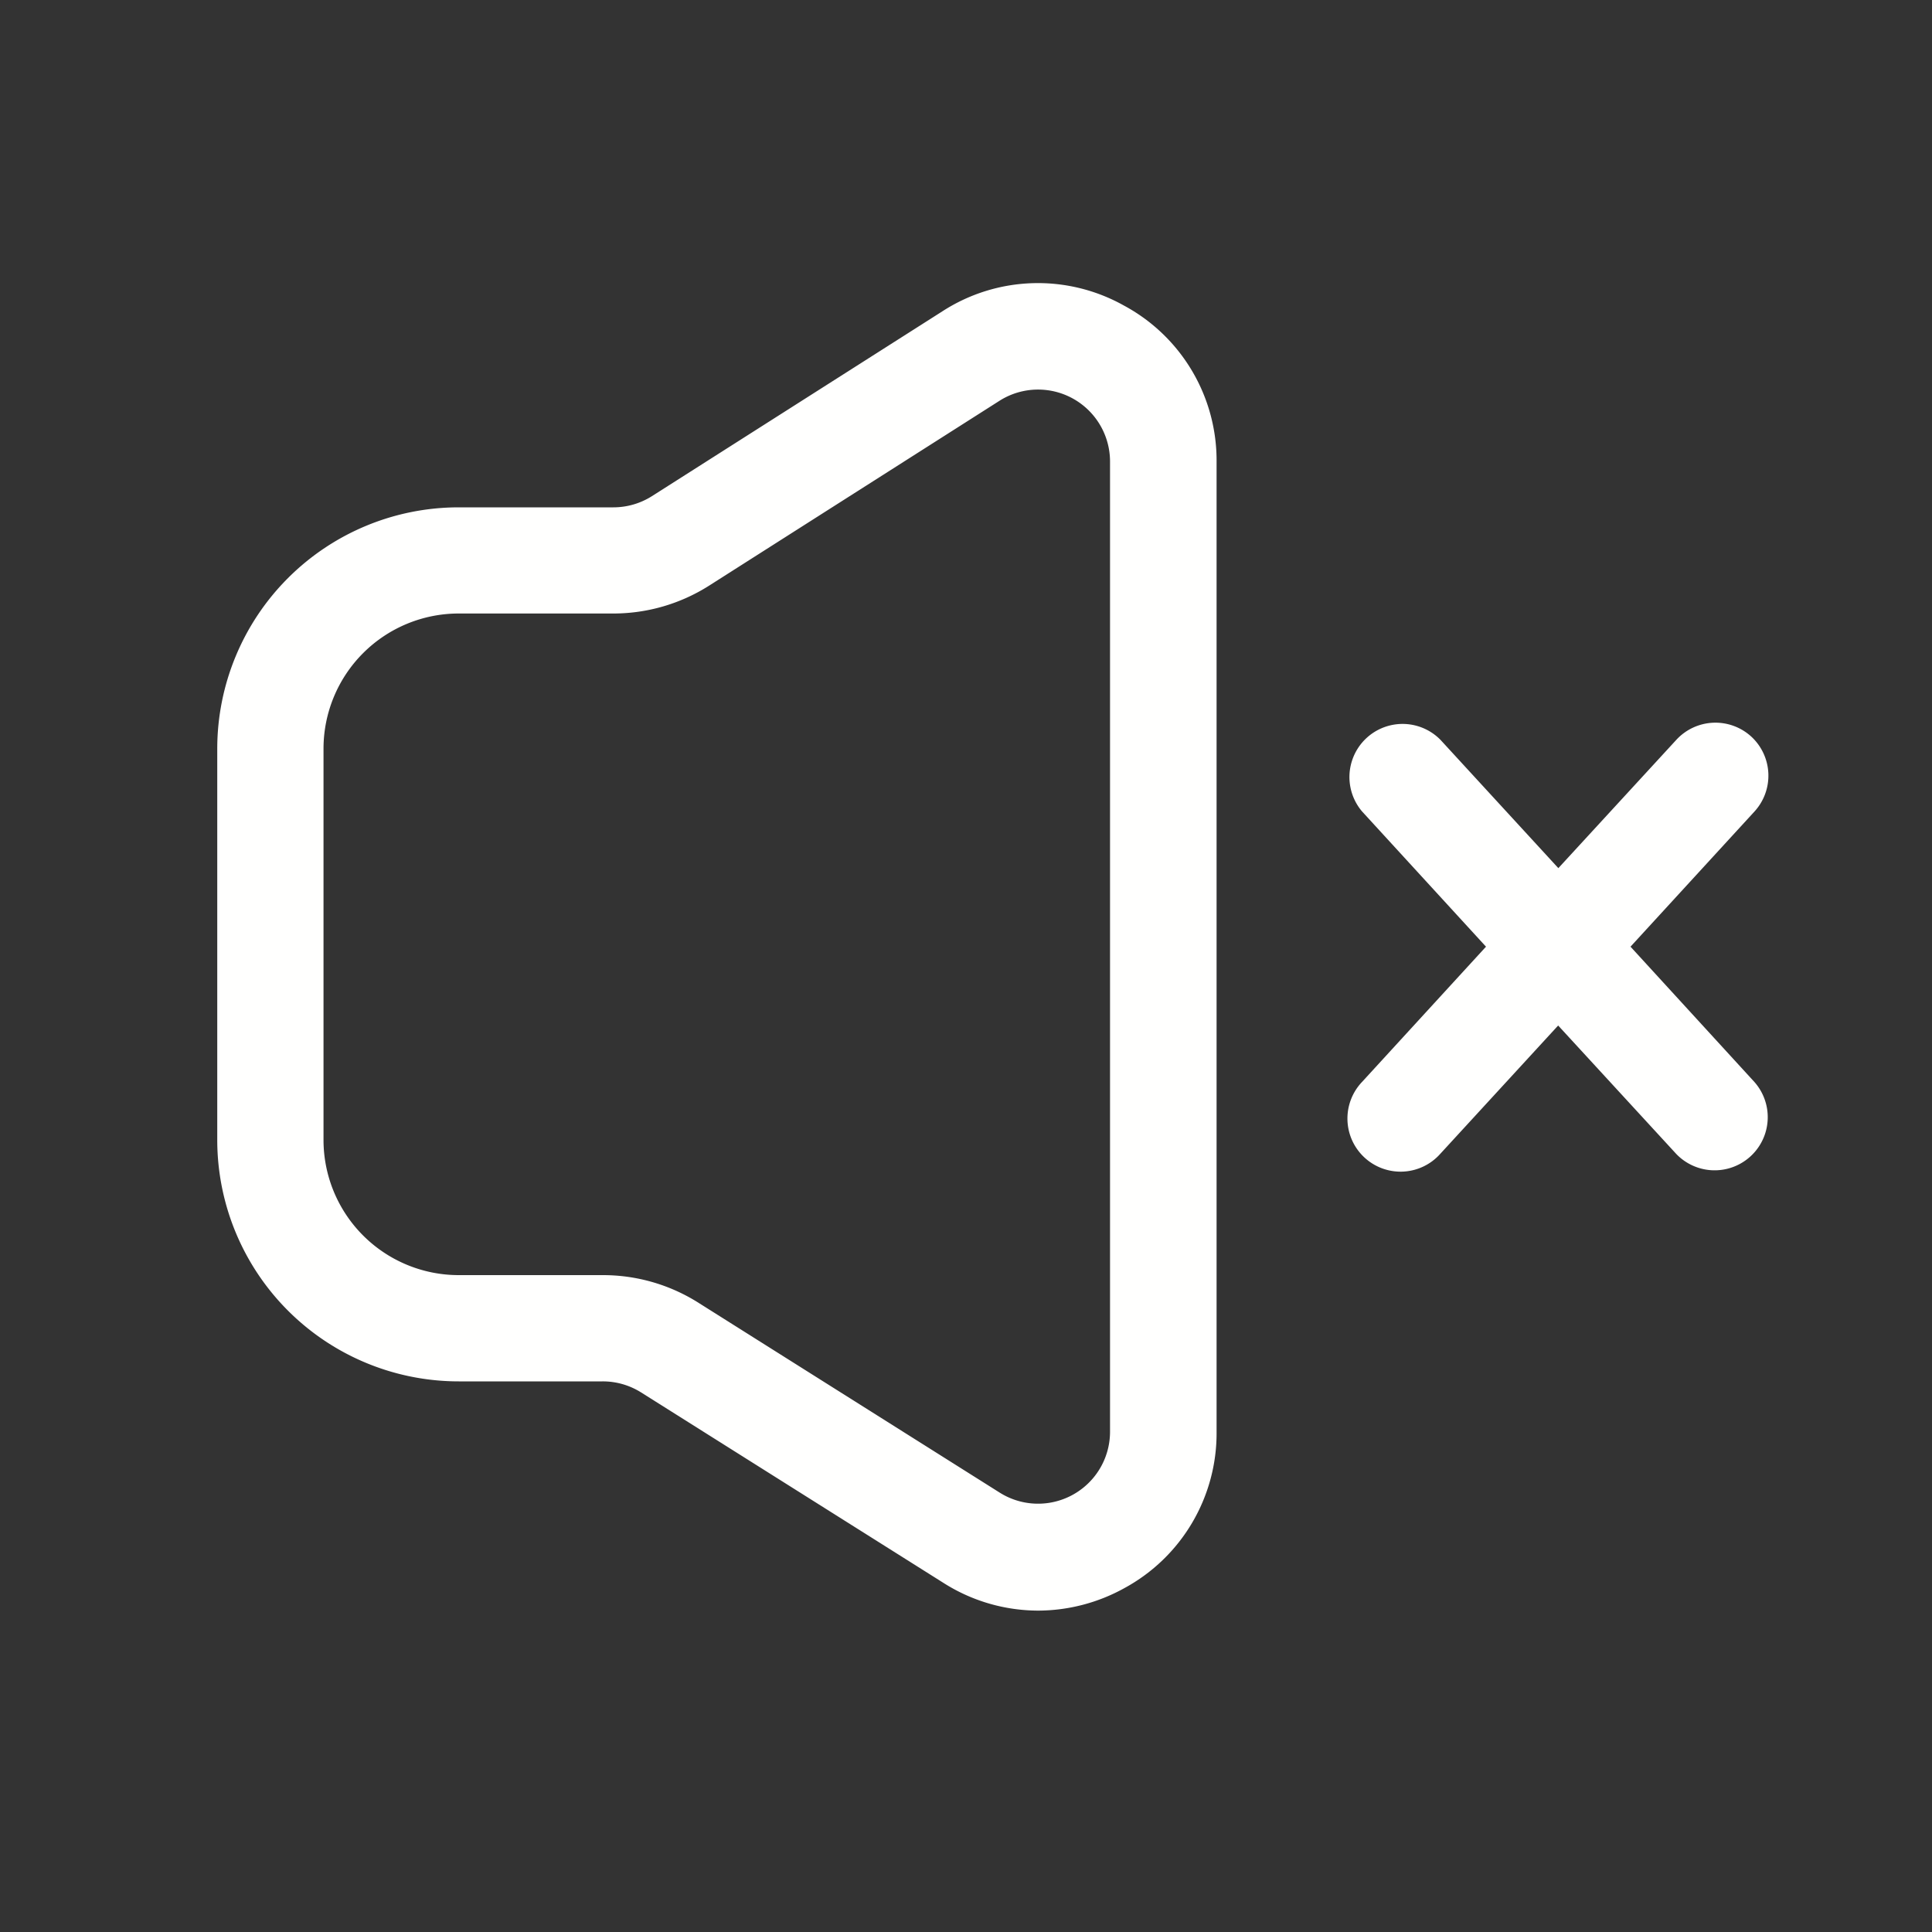<?xml version="1.0" standalone="no"?><!DOCTYPE svg PUBLIC "-//W3C//DTD SVG 1.1//EN" "http://www.w3.org/Graphics/SVG/1.1/DTD/svg11.dtd"><svg t="1690531562173" class="icon" viewBox="0 0 1024 1024" version="1.1" xmlns="http://www.w3.org/2000/svg" p-id="1901" xmlns:xlink="http://www.w3.org/1999/xlink" width="30" height="30"><rect x="0" y="0" width="1024" height="1024" fill="#333333" stroke="none"/><path d="M595.61 161.894a93.235 93.235 0 0 0-96.154 3.123L345.549 262.963a38.195 38.195 0 0 1-20.48 5.939h-81.92a128 128 0 0 0-128 128V604.16a128 128 0 0 0 128 128h76.134a38.144 38.144 0 0 1 20.48 5.837l160.205 100.915a93.798 93.798 0 0 0 50.278 14.746 94.771 94.771 0 0 0 45.722-11.93 93.389 93.389 0 0 0 48.845-82.739V244.736a93.235 93.235 0 0 0-49.203-82.842z m-7.27 596.89a38.144 38.144 0 0 1-58.522 32.307l-160.205-100.966a94.669 94.669 0 0 0-50.33-14.285H243.149a71.68 71.68 0 0 1-71.68-71.68V396.851a71.68 71.68 0 0 1 71.68-71.68h81.92a94.669 94.669 0 0 0 50.739-14.746l153.856-97.946a38.144 38.144 0 0 1 58.675 32.205zM928.256 390.451a28.16 28.16 0 0 0-39.782 1.69l-62.515 67.994-62.464-67.994A28.16 28.16 0 0 0 721.92 430.08l65.69 71.68L721.92 573.44a28.16 28.16 0 1 0 41.472 38.093l62.464-67.994 62.515 67.994a28.16 28.16 0 0 0 41.472-38.093l-65.638-71.68 65.741-71.68a28.16 28.16 0 0 0-1.69-39.629z" fill="#fffffe" p-id="1902"></path></svg>